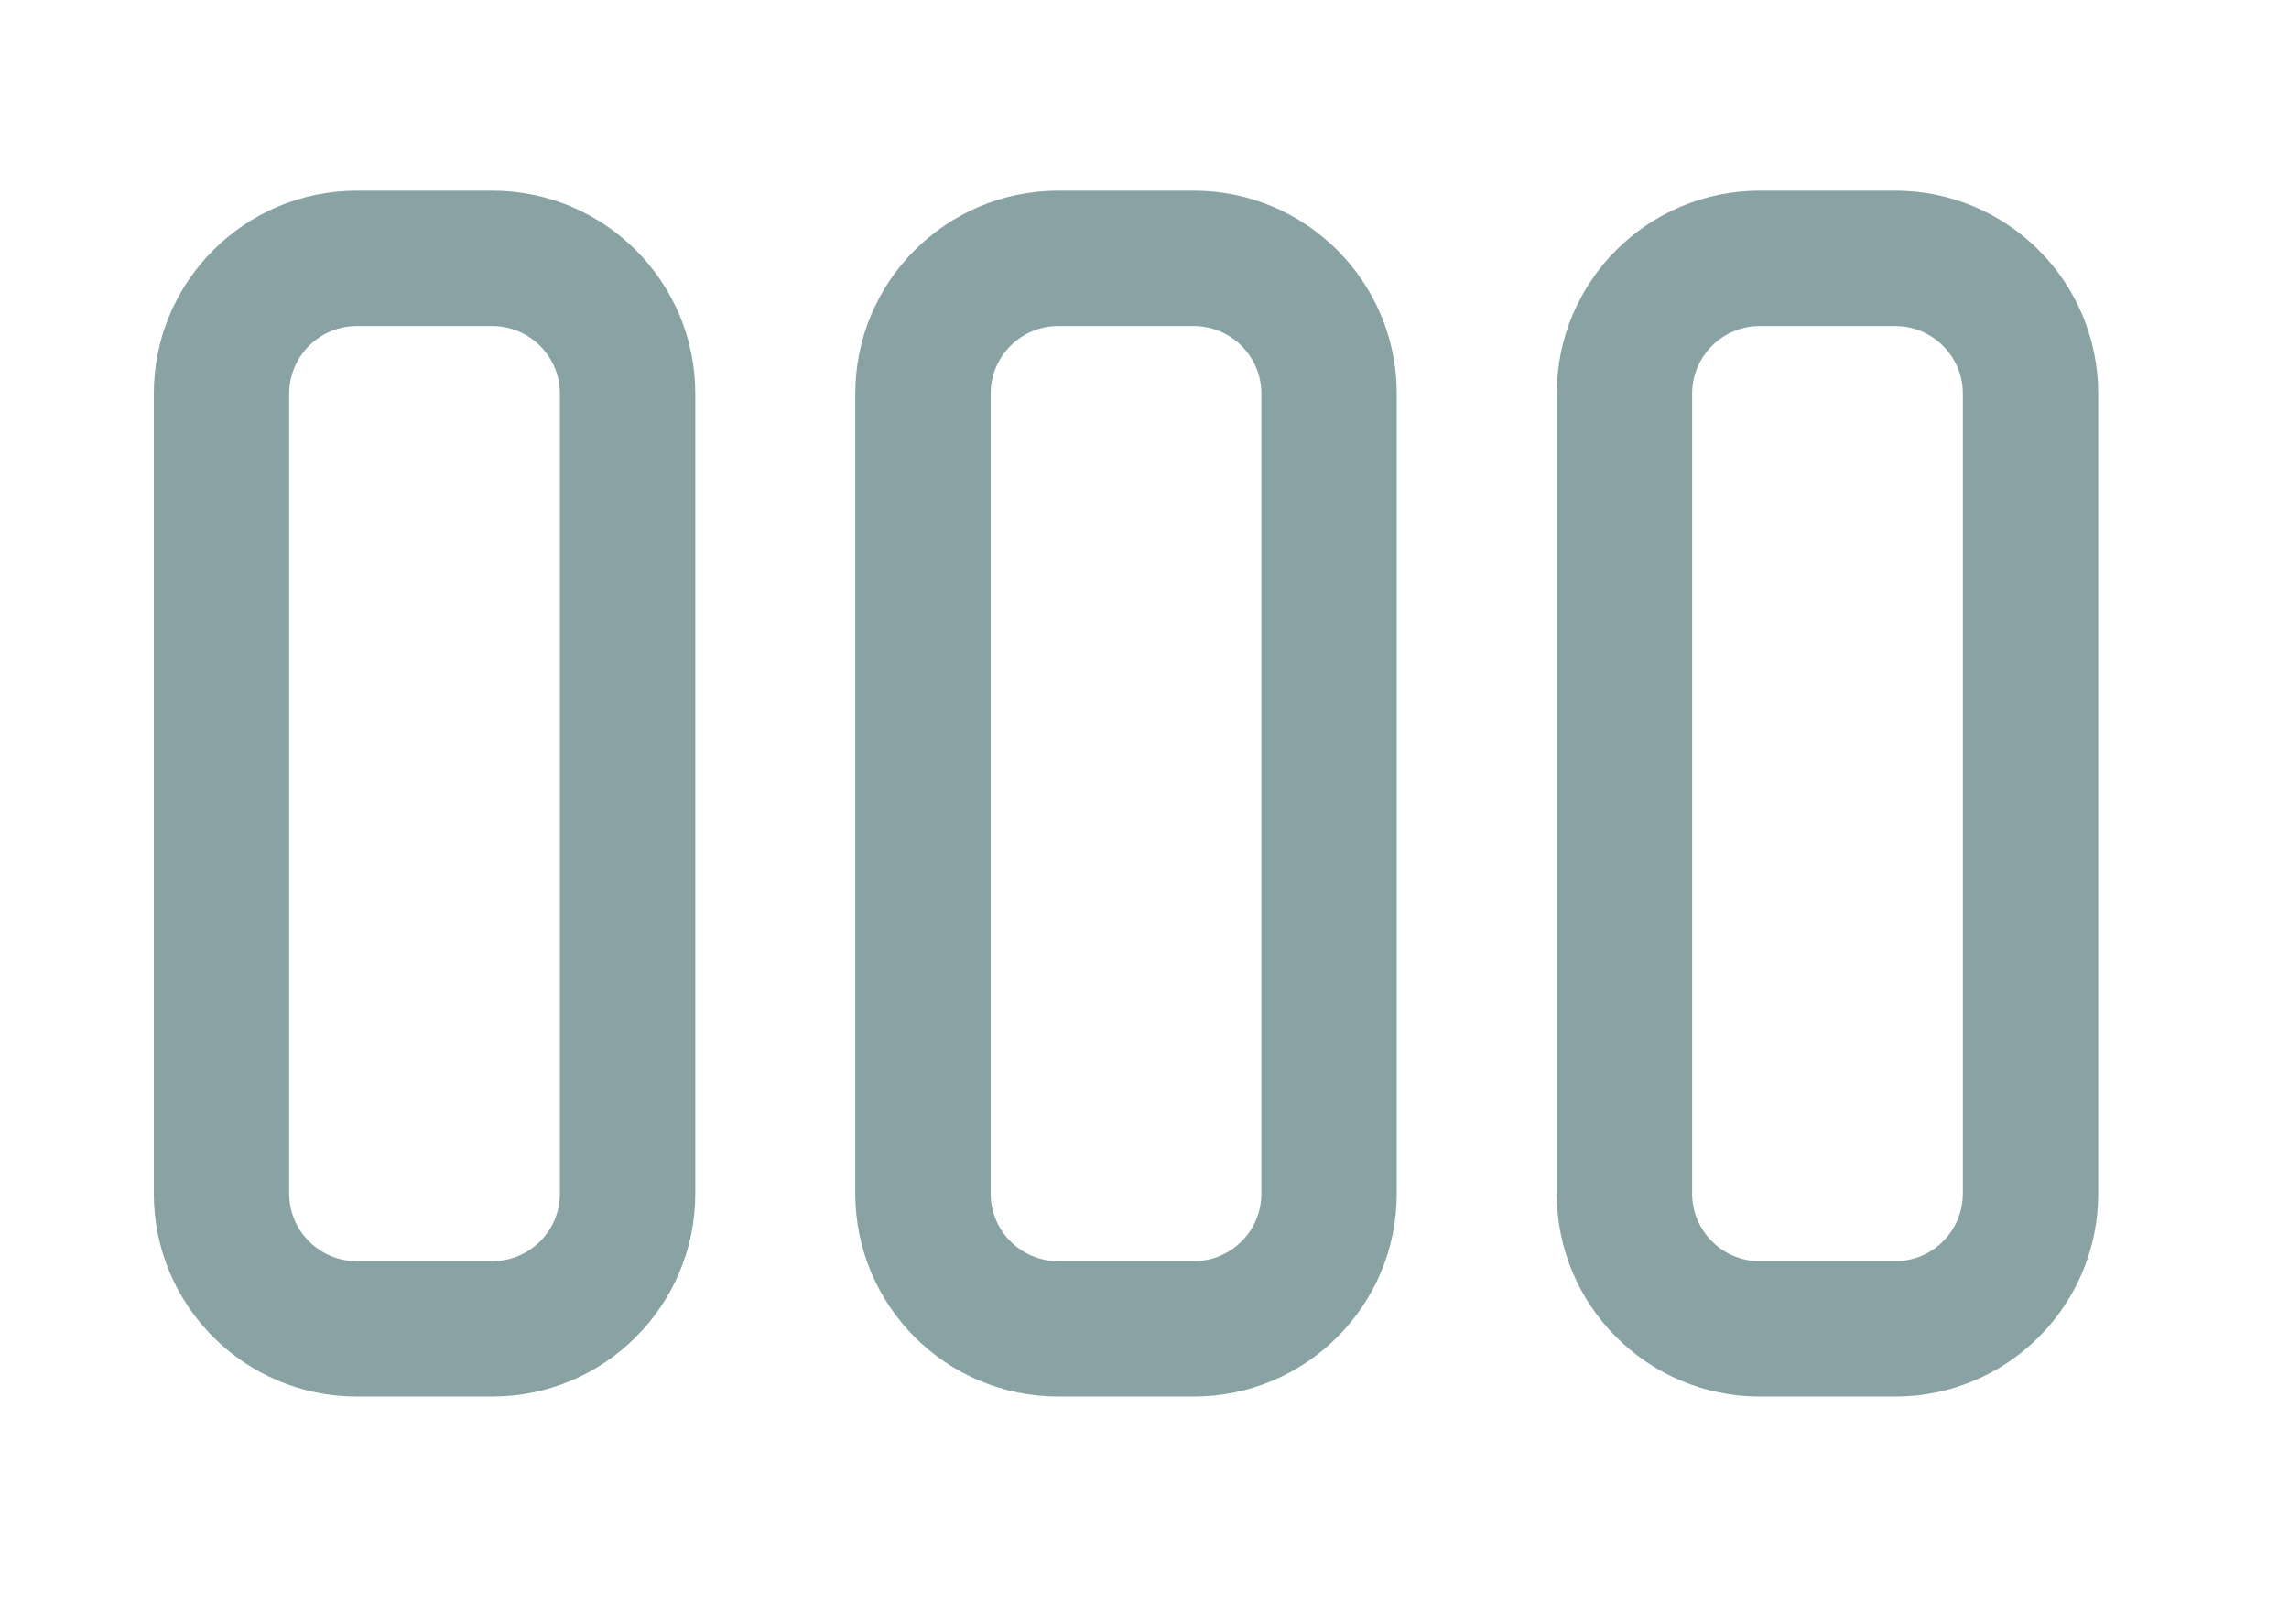 <svg width="62" height="44" viewBox="0 0 62 44" fill="none" xmlns="http://www.w3.org/2000/svg">
<path fill-rule="evenodd" clip-rule="evenodd" d="M13.333 37.833C16.37 37.833 18.833 35.37 18.833 32.333L18.833 10.666C18.833 7.628 16.37 5.166 13.333 5.166H9.666C6.628 5.166 4.166 7.628 4.166 10.666L4.166 32.333C4.166 35.37 6.628 37.833 9.666 37.833H13.333ZM15.166 32.333C15.166 33.345 14.345 34.166 13.333 34.166H9.666C8.653 34.166 7.833 33.345 7.833 32.333L7.833 10.666C7.833 9.653 8.653 8.833 9.666 8.833L13.333 8.833C14.345 8.833 15.166 9.653 15.166 10.666L15.166 32.333Z" fill="#89A3A5"/>
<path fill-rule="evenodd" clip-rule="evenodd" d="M37.833 32.333C37.833 35.37 35.37 37.833 32.333 37.833H28.666C25.628 37.833 23.166 35.37 23.166 32.333L23.166 10.666C23.166 7.628 25.628 5.166 28.666 5.166H32.333C35.37 5.166 37.833 7.628 37.833 10.666L37.833 32.333ZM32.333 34.166C33.345 34.166 34.166 33.345 34.166 32.333V10.666C34.166 9.653 33.345 8.833 32.333 8.833L28.666 8.833C27.654 8.833 26.833 9.653 26.833 10.666L26.833 32.333C26.833 33.345 27.654 34.166 28.666 34.166H32.333Z" fill="#89A3A5"/>
<path fill-rule="evenodd" clip-rule="evenodd" d="M56.833 32.333C56.833 35.37 54.37 37.833 51.333 37.833H47.666C44.628 37.833 42.166 35.37 42.166 32.333L42.166 10.666C42.166 7.628 44.628 5.166 47.666 5.166H51.333C54.37 5.166 56.833 7.628 56.833 10.666L56.833 32.333ZM51.333 34.166C52.345 34.166 53.166 33.345 53.166 32.333L53.166 10.666C53.166 9.653 52.345 8.833 51.333 8.833L47.666 8.833C46.654 8.833 45.833 9.653 45.833 10.666L45.833 32.333C45.833 33.345 46.654 34.166 47.666 34.166H51.333Z" fill="#89A3A5"/>
</svg>
